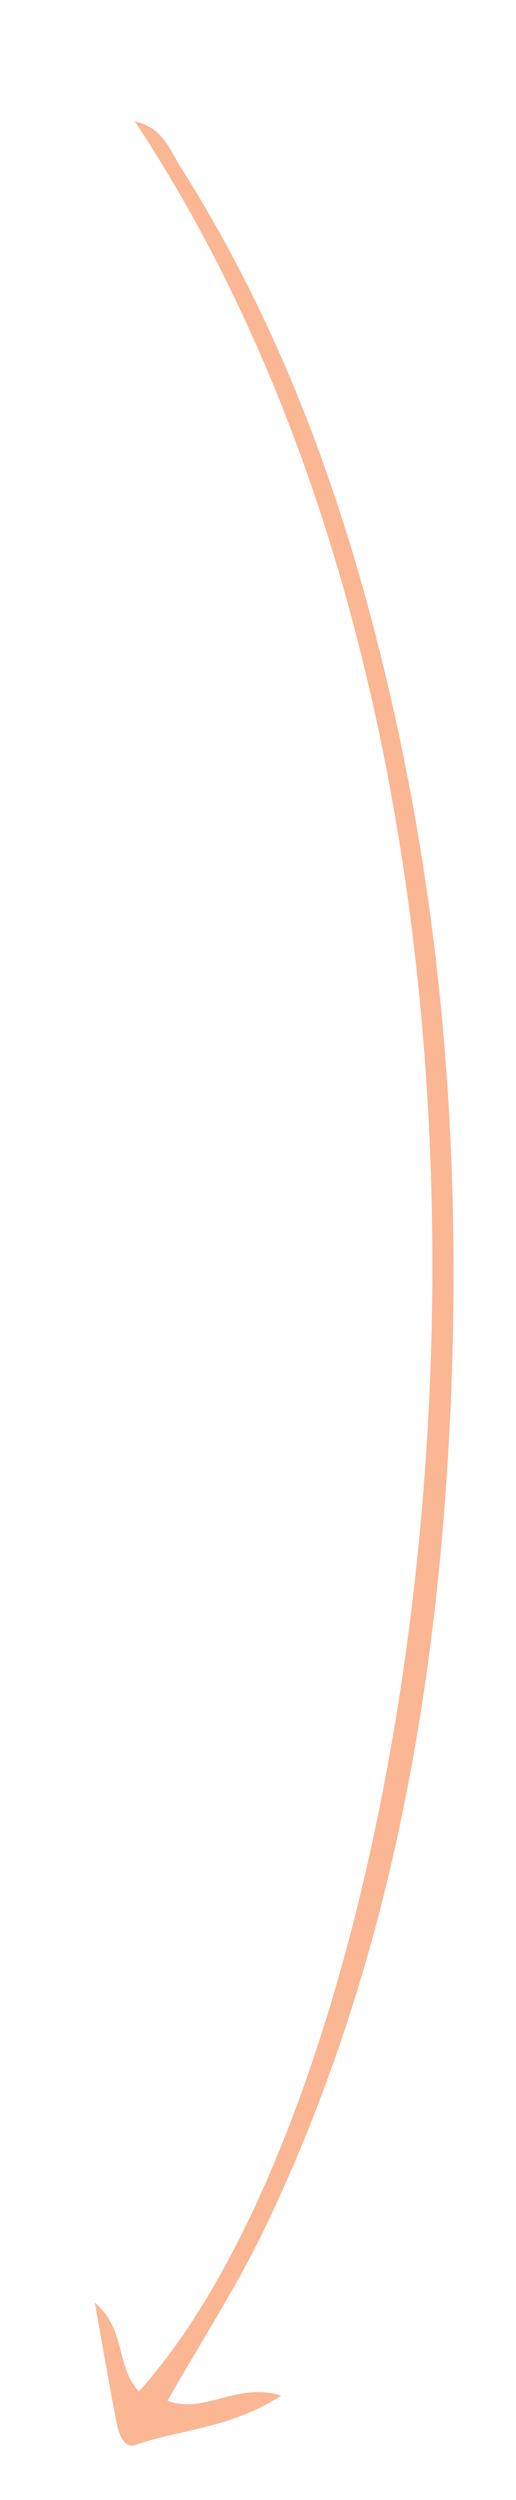 <?xml version="1.0" encoding="utf-8"?>
<!-- Generator: Adobe Illustrator 22.0.1, SVG Export Plug-In . SVG Version: 6.00 Build 0)  -->
<svg version="1.1" id="Слой_1" xmlns="http://www.w3.org/2000/svg" xmlns:xlink="http://www.w3.org/1999/xlink" x="0px" y="0px"
	 viewBox="0 0 49 237" style="enable-background:new 0 0 49 237;" xml:space="preserve">
<style type="text/css">
	.st0{fill: transparent;}
	.st1{fill:#FBB693;}
</style>
<g>
	<g>
		<path class="st0" d="M50,1c0,79,0,158,0,237c-16.3,0-32.7,0-49,0C1,160.3,1,82.7,0.9,5c0-3.4,0.7-4.2,4.1-4.1C20,1.1,35,1,50,1z"
			/>
		<path class="st1" d="M13.2,226.7c28.7-31.8,44.9-146.8-0.4-215.2c2.6,0.6,3.3,2.6,4.2,4.1c10.7,16.8,16.9,35.2,21,54.6
			c4.4,20.8,5.7,41.8,4.8,63c-1.2,26.7-5.7,52.8-17.3,77.3c-2.7,5.8-6.3,11.3-9.6,17.1c3.6,1.3,6.5-1.8,10.8-0.5
			c-4.7,3.1-9.6,3.2-13.9,4.7c-1,0.3-1.5-1-1.7-2c-0.7-3.5-1.3-7.1-2.1-11.5C12,220.8,11,224.5,13.2,226.7z"/>
	</g>
</g>
</svg>
